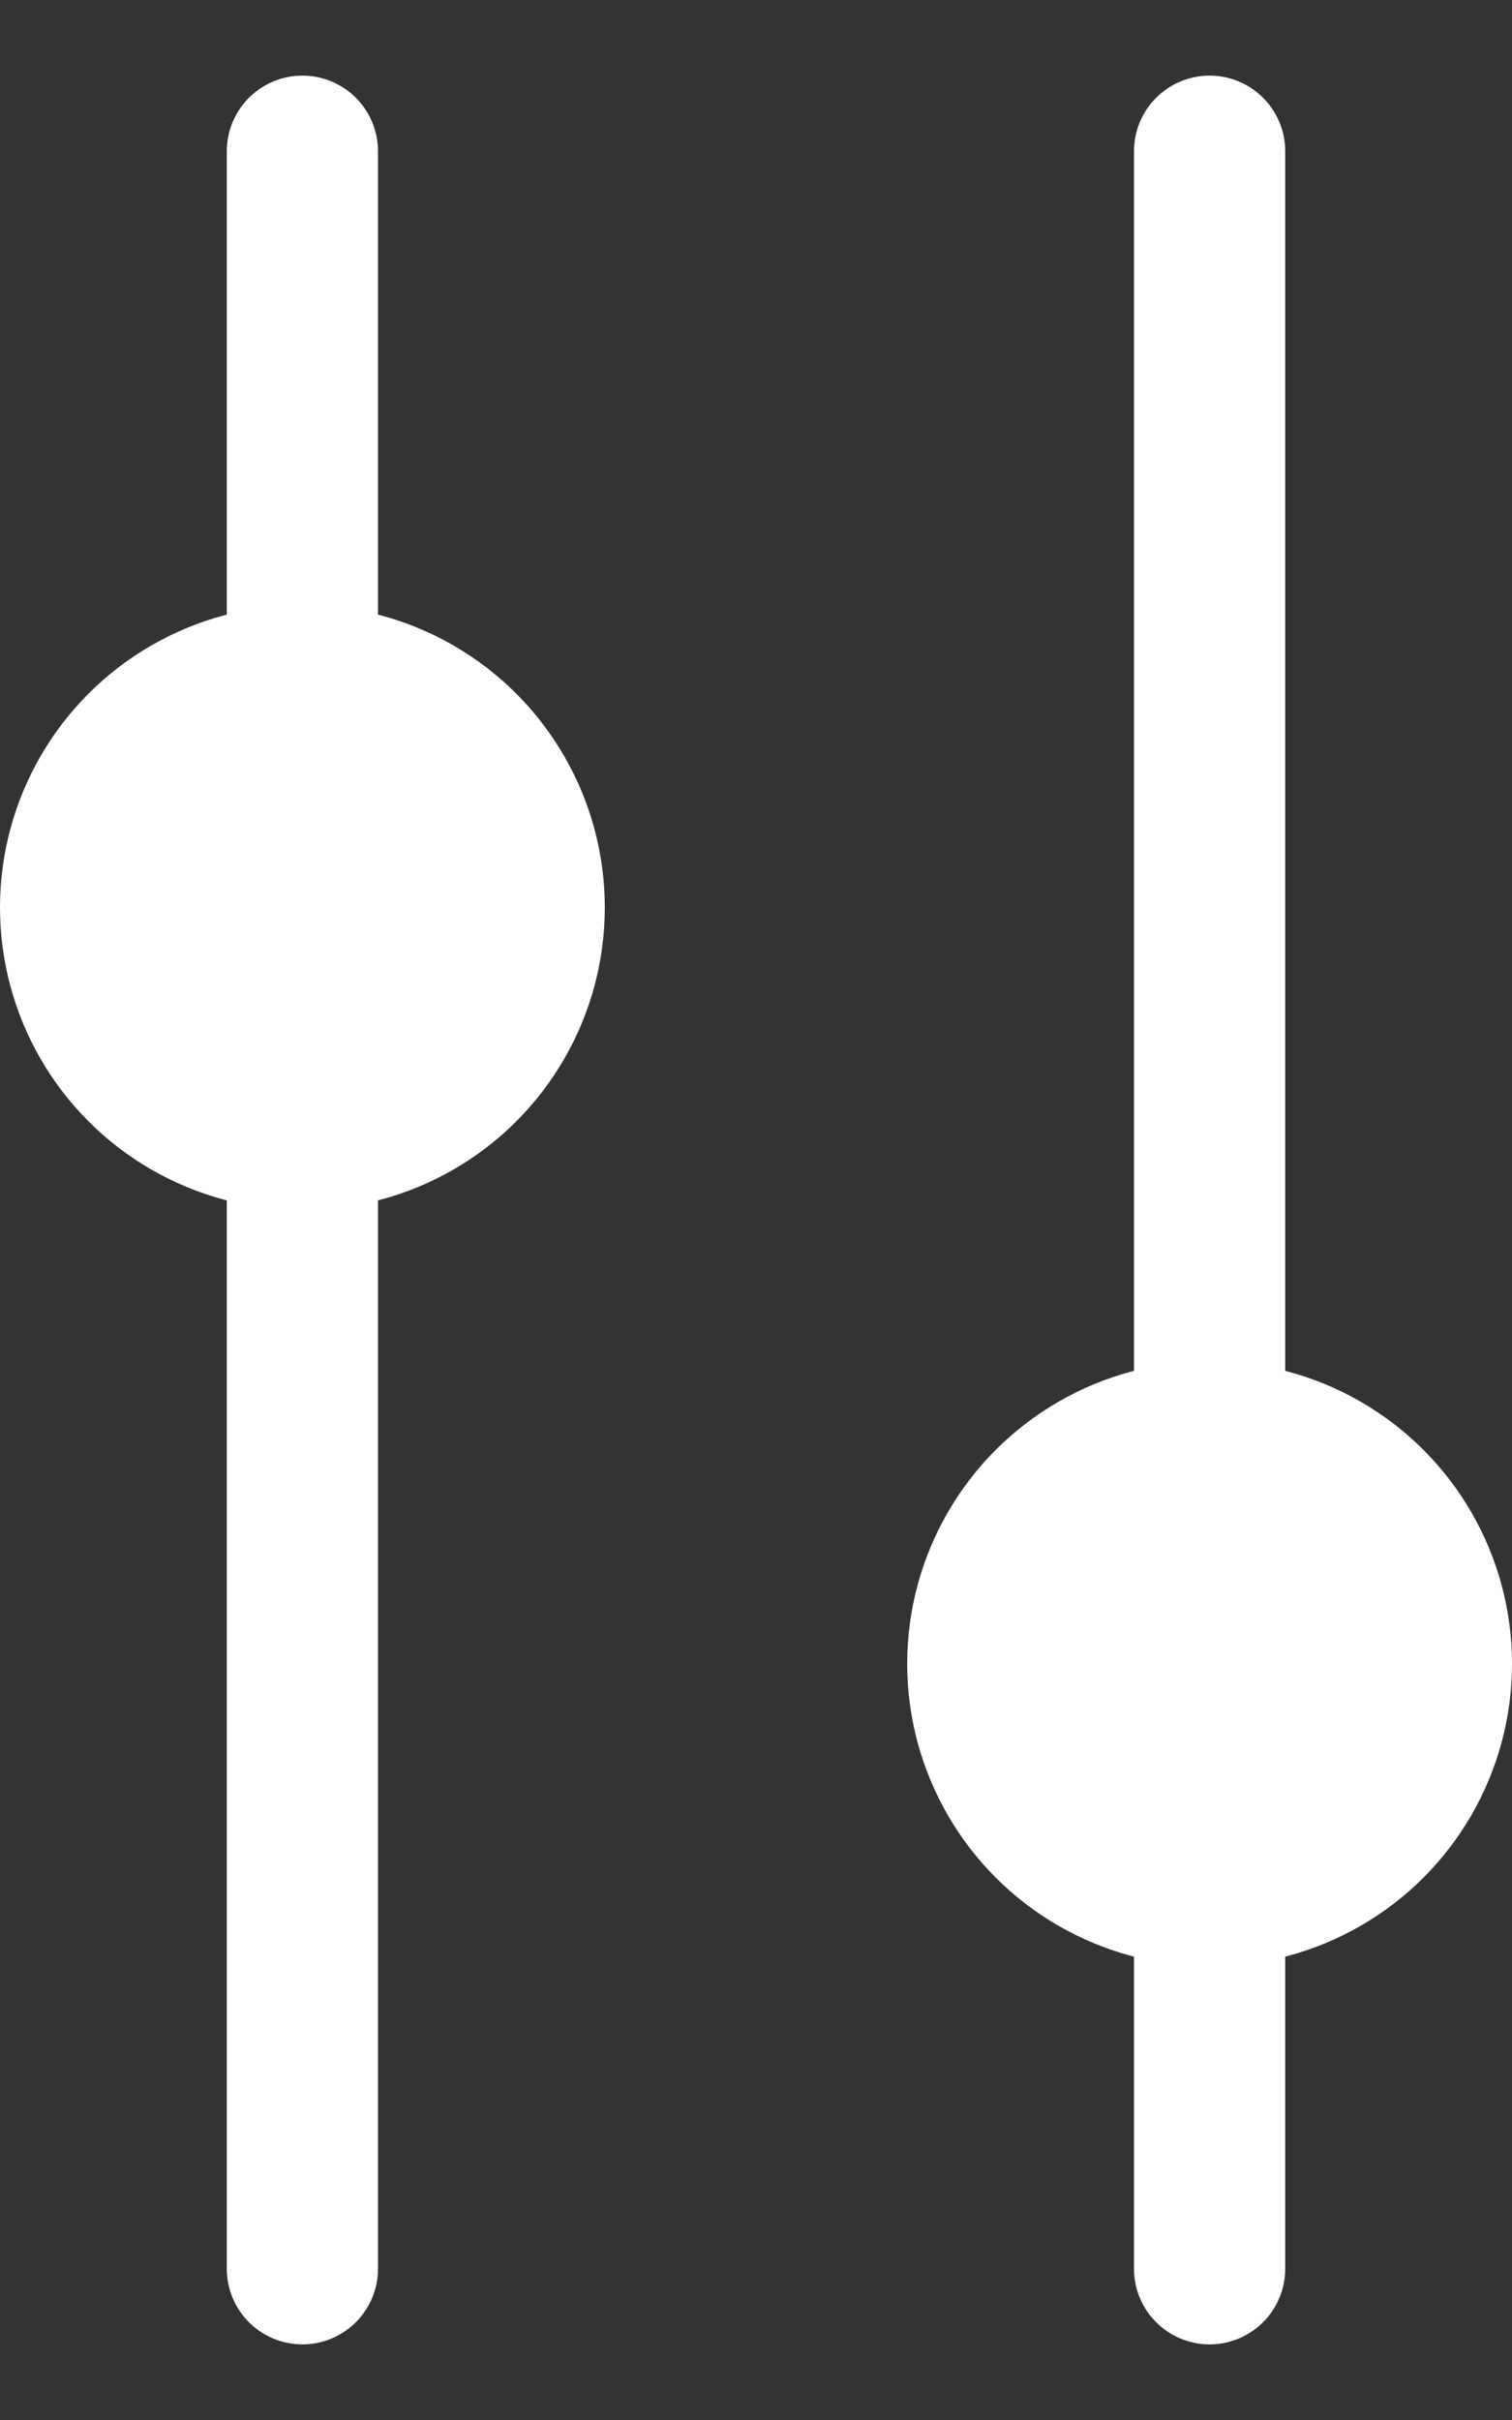 <svg width="10" height="16" viewBox="0 0 10 16" fill="none" xmlns="http://www.w3.org/2000/svg">
<rect x="0" y="0" width="10" height="16" fill="#333333" stroke="none"/>
<path d="M2 1V15" stroke="white" stroke-linecap="round"/>
<path d="M8 1V15" stroke="white" stroke-linecap="round"/>
<circle cx="2" cy="6" r="2" fill="white"/>
<circle cx="8" cy="11" r="2" fill="white"/>
</svg>
